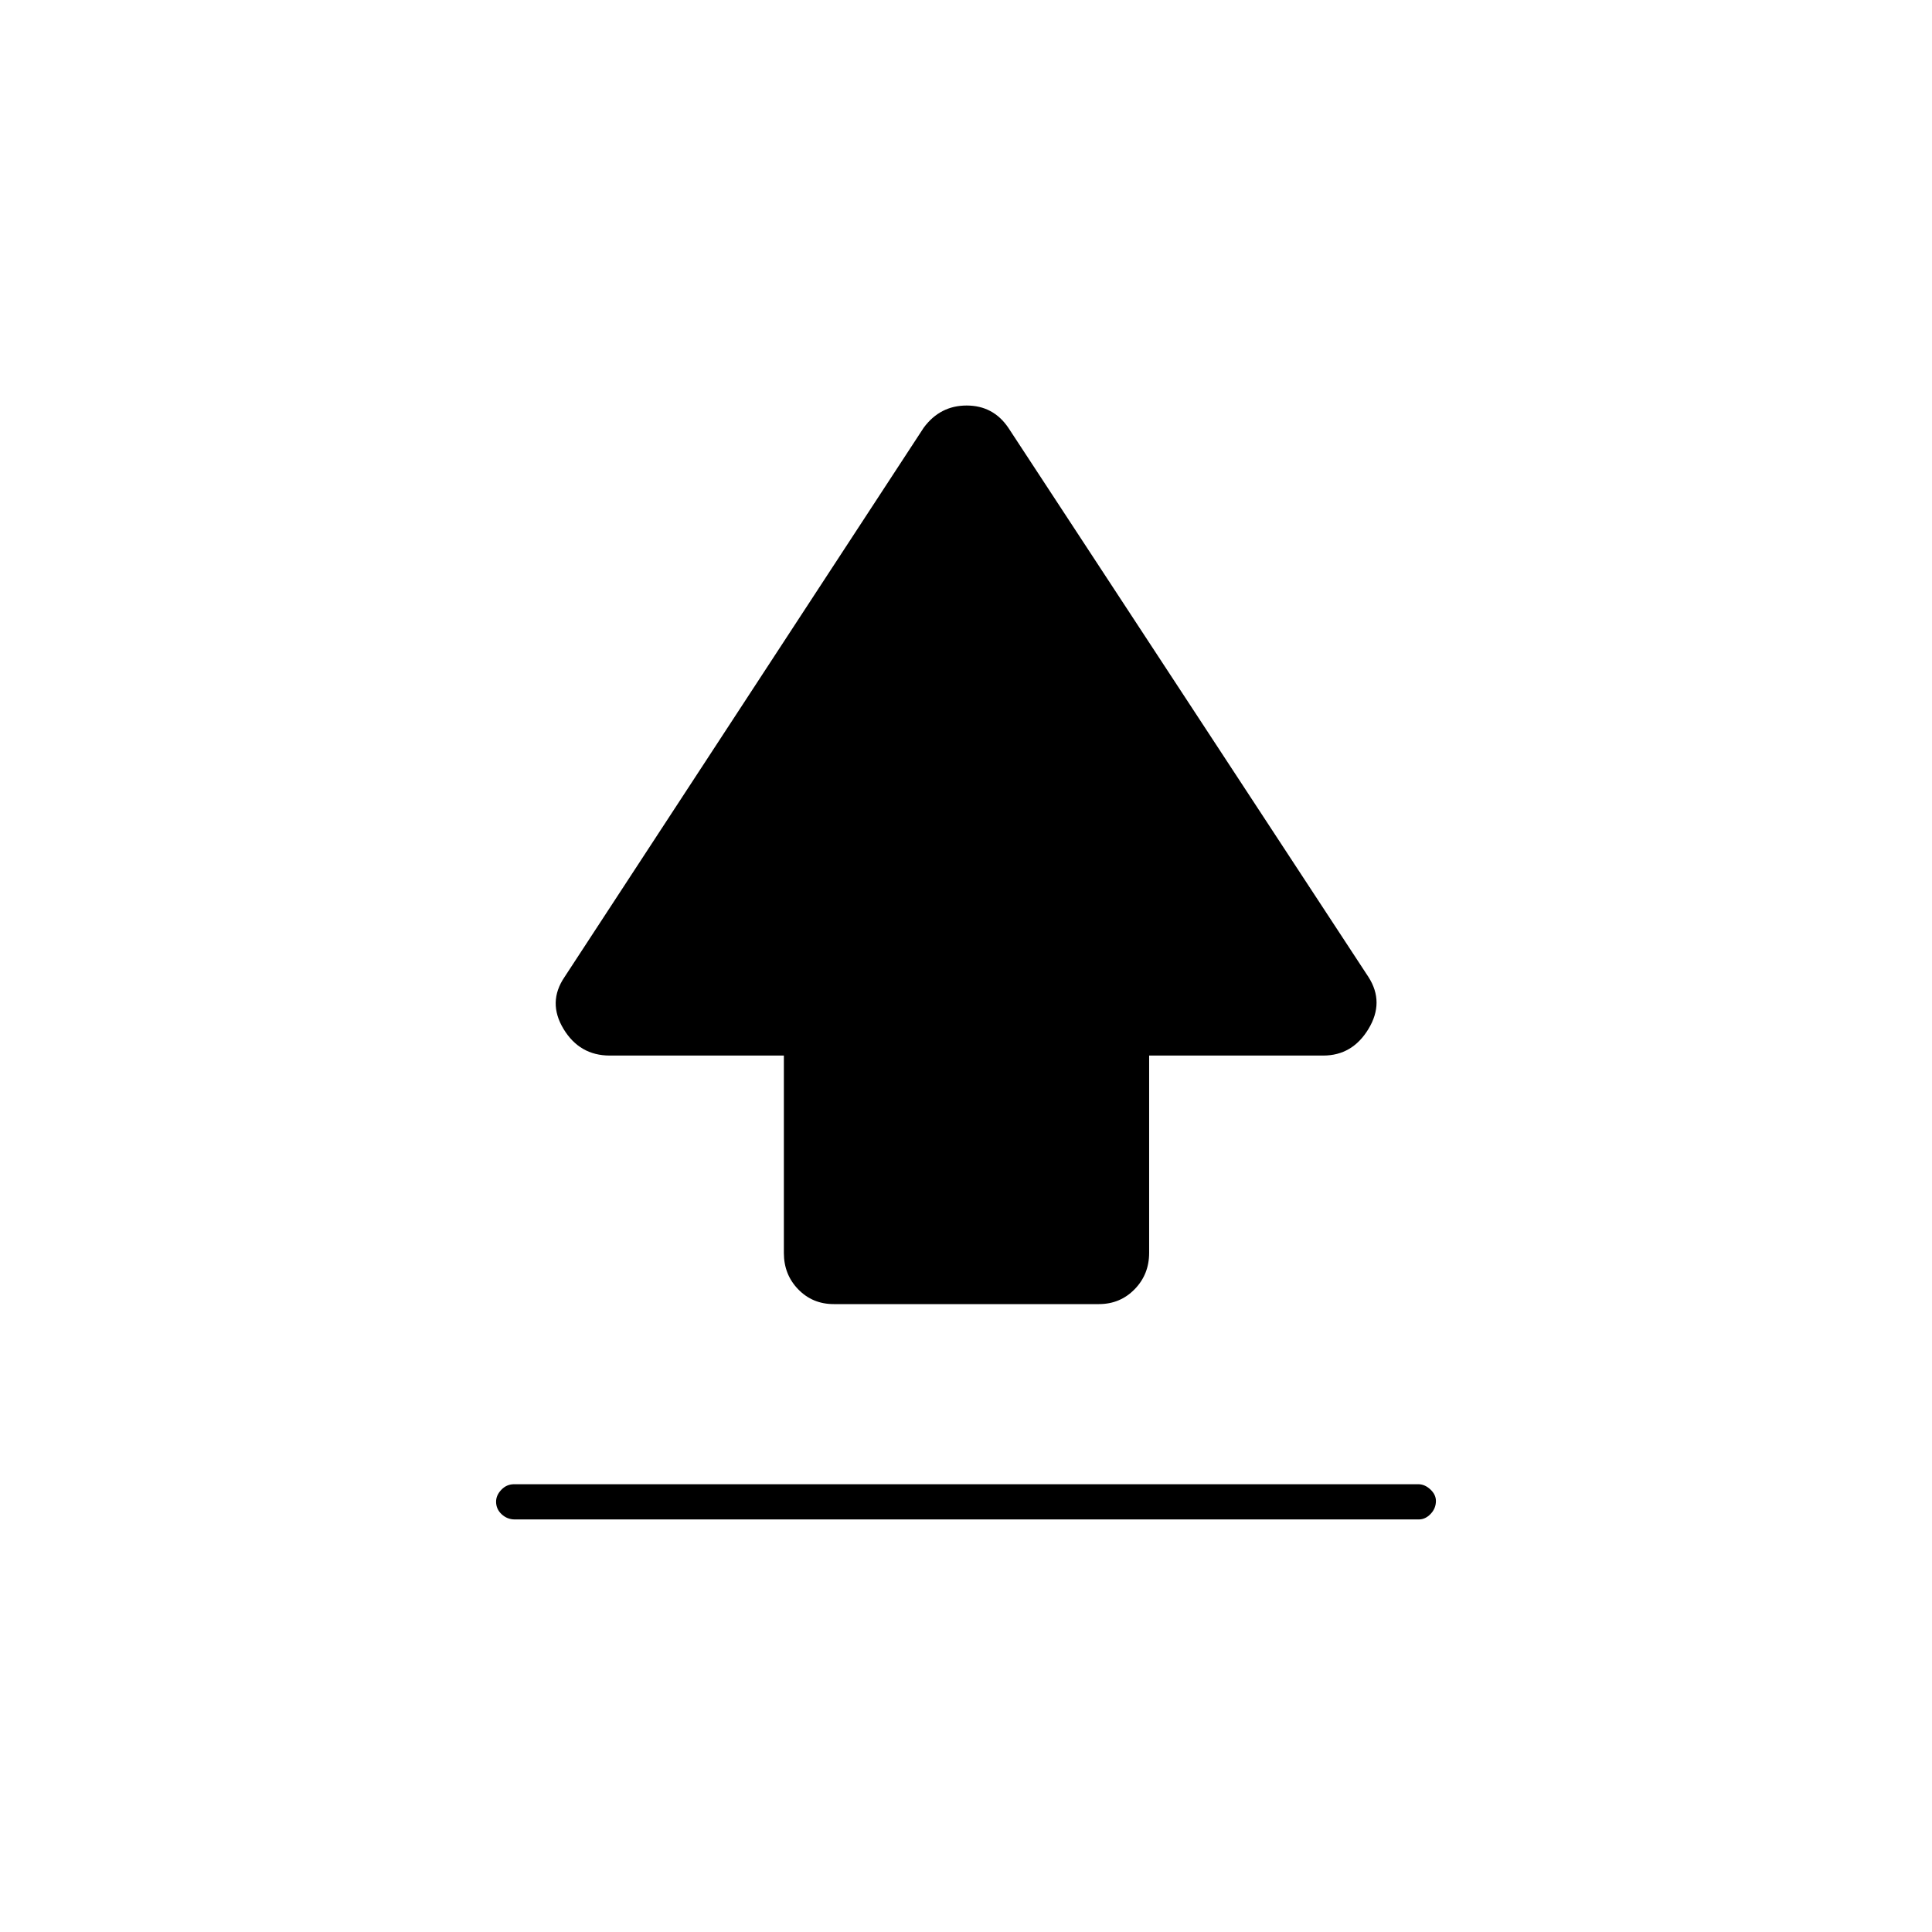 <svg xmlns="http://www.w3.org/2000/svg" height="20" viewBox="0 -960 960 960" width="20"><path d="M389.5-337.4v-98.1h-86.51q-14.99 0-22.99-13.25-8-13.25.5-25.75l178.5-273q8.14-11 21.32-11t20.68 11l179 273q8 12.5 0 25.75t-22.49 13.25H571v98.04q0 10.71-7.21 18.08-7.22 7.38-17.75 7.38H414.28q-10.53 0-17.65-7.34-7.13-7.34-7.13-18.06ZM255.79-205q-3.74 0-6.52-2.57-2.77-2.58-2.77-6.25 0-3.18 2.62-5.93 2.62-2.75 6.36-2.75h449.23q3.24 0 6.01 2.57 2.78 2.58 2.78 5.75 0 3.68-2.62 6.43-2.62 2.75-5.86 2.75H255.79Z"/></svg>